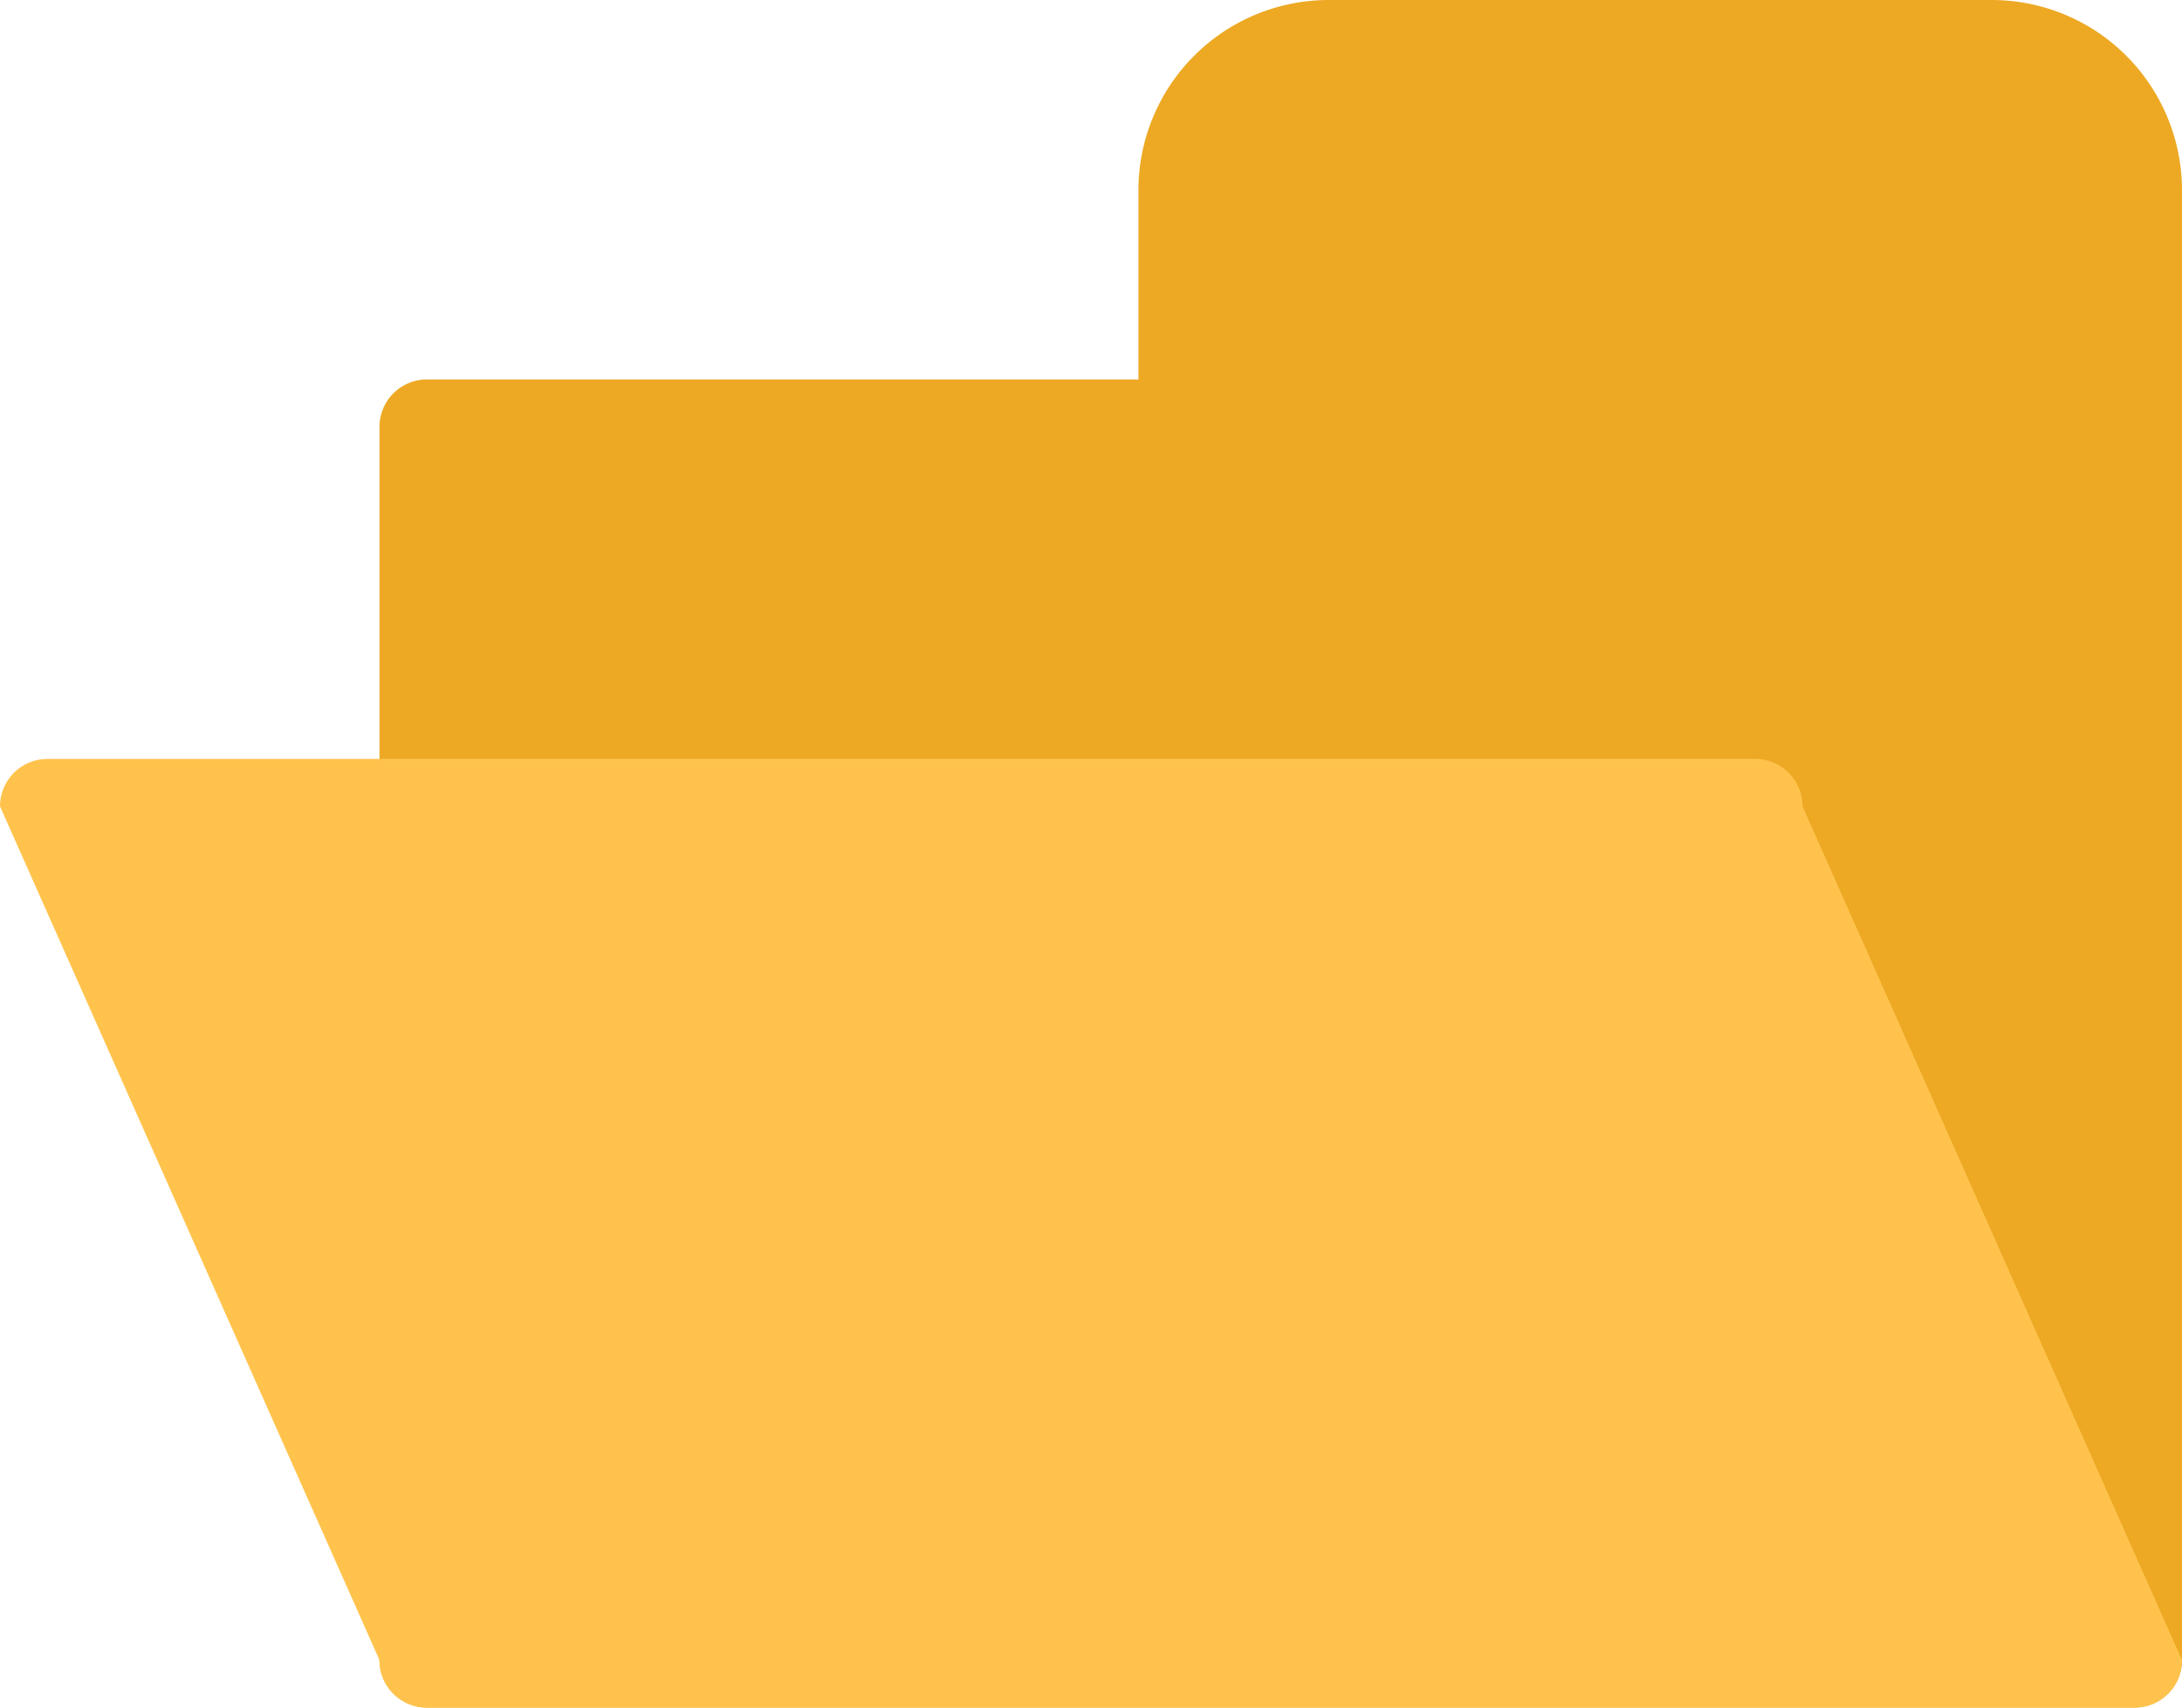 <svg xmlns="http://www.w3.org/2000/svg" width="23" height="18" viewBox="0 0 23 18">
  <g id="그룹_2802" data-name="그룹 2802" transform="translate(-448 -265)">
    <path id="패스_4795" data-name="패스 4795" d="M1754,639h-7a2.006,2.006,0,0,0-2,2v2h-7.5a.5.5,0,0,0-.5.5v13a.5.5,0,0,0,.5.5h18a.5.5,0,0,0,.5-.5V641A2.006,2.006,0,0,0,1754,639Z" transform="translate(-1285 -374)" fill="#eda924"/>
    <path id="패스_4794" data-name="패스 4794" d="M1756,656.5a.5.5,0,0,1-.5.5h-18a.5.5,0,0,1-.5-.5l-4-9a.5.5,0,0,1,.5-.5h18a.5.5,0,0,1,.5.5Z" transform="translate(-1285 -374)" fill="#ffc34d"/>
  </g>
</svg>
